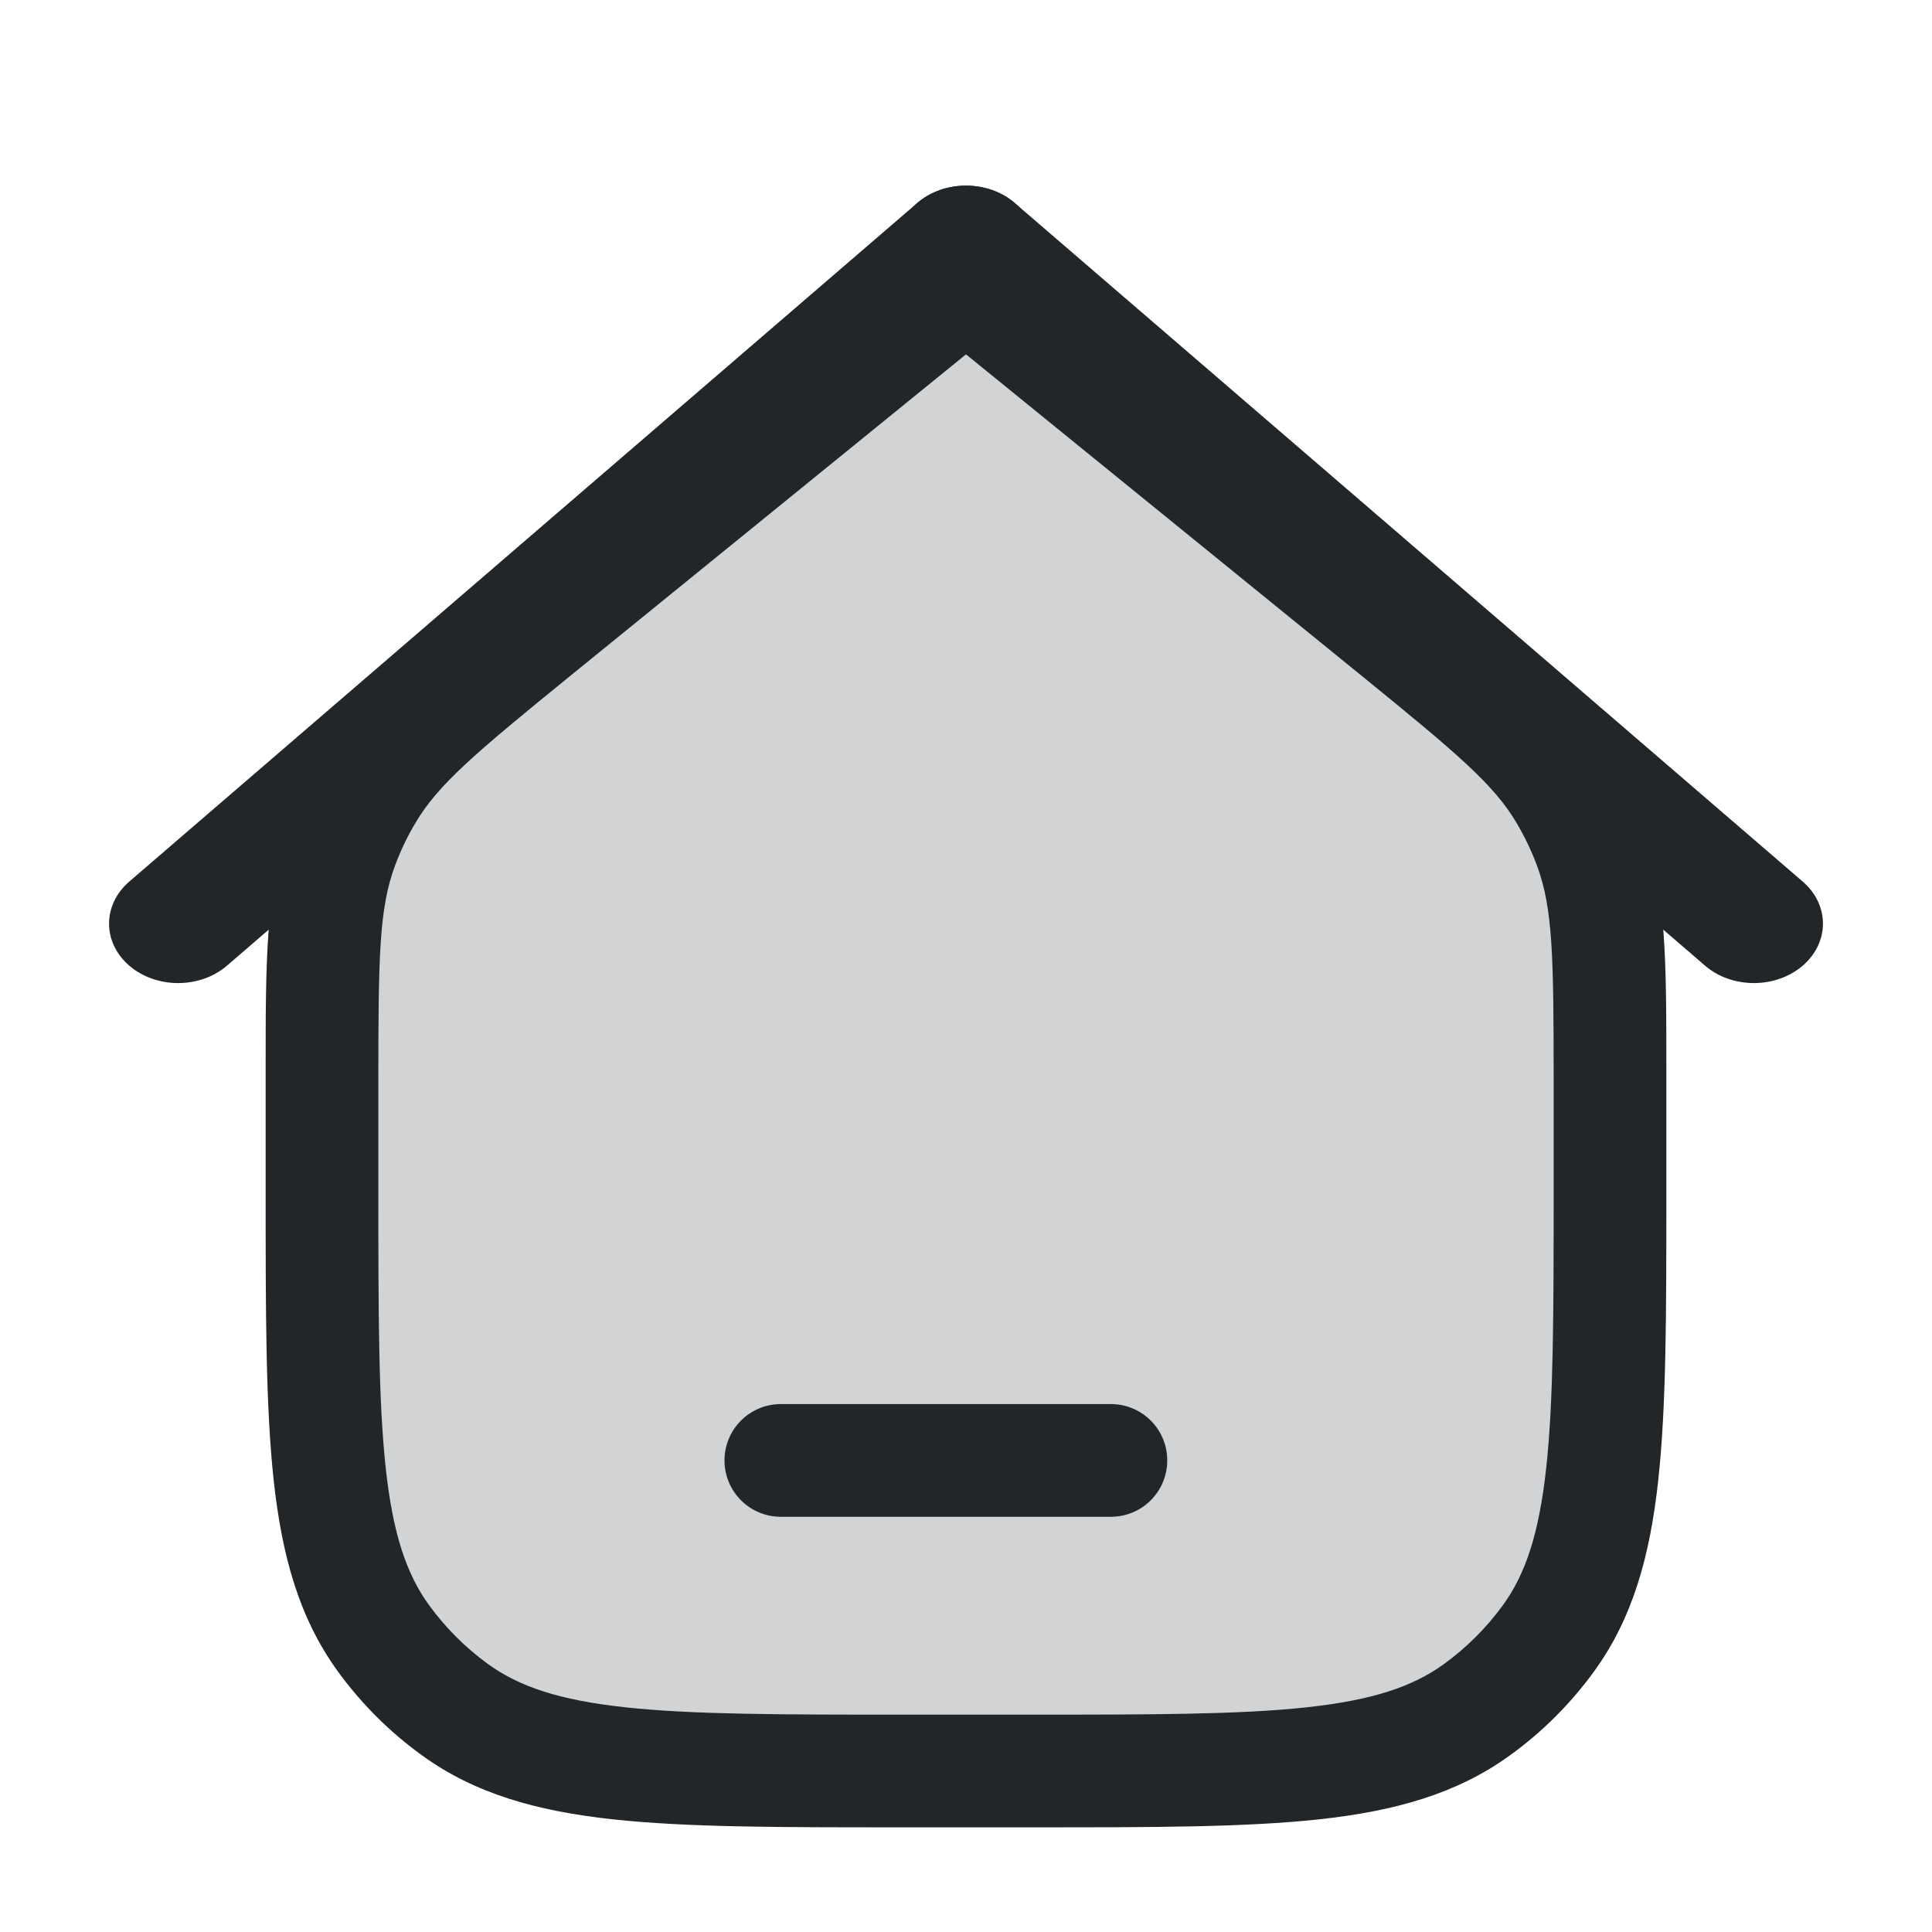 <svg width="24" height="24" viewBox="0 0 24 24" fill="none" xmlns="http://www.w3.org/2000/svg">
<path fill-opacity=".2" fill="#222628" d="M11.2 22H12.802C15.8 22 17.3 22 18.351 21.236C18.691 20.989 18.989 20.691 19.236 20.351C20 19.3 20 17.8 20 14.8V13.427C20 11.933 20 11.185 19.75 10.512C19.668 10.29 19.566 10.075 19.445 9.871C19.08 9.252 18.5 8.781 17.34 7.839L12 3.5L6.66 7.839C5.5 8.781 4.92 9.252 4.555 9.871C4.435 10.075 4.332 10.29 4.25 10.512C4 11.185 4 11.933 4 13.427V14.8C4 17.8 4 19.3 4.764 20.351C5.011 20.691 5.309 20.989 5.649 21.236C6.7 22 8.2 22 11.2 22Z"/>
<path fill="#222628" fill-rule="evenodd" clip-rule="evenodd" d="M12 2.598L17.782 7.296C17.817 7.325 17.853 7.354 17.888 7.382C18.945 8.241 19.618 8.787 20.048 9.515C20.189 9.755 20.309 10.007 20.406 10.269C20.7 11.061 20.7 11.928 20.7 13.29C20.7 13.335 20.7 13.381 20.7 13.427V14.842C20.7 16.306 20.7 17.462 20.6 18.382C20.498 19.323 20.285 20.098 19.802 20.763C19.512 21.162 19.161 21.513 18.762 21.802C18.098 22.285 17.323 22.499 16.382 22.601C15.463 22.7 14.307 22.7 12.843 22.7H11.158C9.694 22.7 8.537 22.7 7.618 22.601C6.677 22.499 5.902 22.286 5.237 21.802C4.838 21.513 4.487 21.162 4.197 20.763C3.714 20.098 3.501 19.323 3.399 18.382C3.3 17.462 3.3 16.306 3.3 14.842L3.3 13.427C3.3 13.381 3.3 13.335 3.3 13.29C3.3 11.928 3.299 11.061 3.594 10.269C3.69 10.007 3.81 9.755 3.952 9.515C4.382 8.787 5.054 8.241 6.112 7.382C6.147 7.354 6.182 7.325 6.218 7.296L12 2.598ZM12 4.402L7.101 8.382C5.901 9.358 5.444 9.742 5.158 10.227C5.058 10.395 4.974 10.572 4.906 10.756C4.71 11.284 4.7 11.881 4.7 13.427V14.8C4.7 16.316 4.701 17.396 4.791 18.231C4.88 19.053 5.049 19.553 5.33 19.94C5.534 20.22 5.78 20.466 6.06 20.67C6.447 20.951 6.947 21.12 7.769 21.209C8.604 21.299 9.685 21.3 11.2 21.3H12.801C14.316 21.3 15.396 21.299 16.231 21.209C17.052 21.12 17.553 20.951 17.939 20.67C18.22 20.466 18.466 20.22 18.67 19.94C18.95 19.553 19.119 19.053 19.208 18.231C19.299 17.396 19.3 16.316 19.3 14.8V13.427C19.3 11.881 19.29 11.284 19.094 10.756C19.026 10.572 18.941 10.395 18.842 10.227C18.556 9.742 18.099 9.358 16.899 8.382L12 4.402Z"/>
<path fill-rule="evenodd" fill="#222628" clip-rule="evenodd" d="M12.606 2.522C12.941 2.81 12.941 3.278 12.606 3.566L2.819 11.996C2.484 12.284 1.941 12.284 1.606 11.996C1.271 11.707 1.271 11.24 1.606 10.951L11.394 2.522C11.729 2.234 12.271 2.234 12.606 2.522Z"/>
<path fill-rule="evenodd" fill="#222628" clip-rule="evenodd" d="M11.394 2.522C11.059 2.81 11.059 3.278 11.394 3.566L21.181 11.996C21.516 12.284 22.059 12.284 22.394 11.996C22.729 11.707 22.729 11.24 22.394 10.951L12.606 2.522C12.271 2.234 11.729 2.234 11.394 2.522Z"/>
<path fill-rule="evenodd" fill="#222628" clip-rule="evenodd" d="M9 18.142C9 17.755 9.313 17.442 9.7 17.442H13.8C14.187 17.442 14.5 17.755 14.5 18.142C14.5 18.529 14.187 18.842 13.8 18.842H9.7C9.313 18.842 9 18.529 9 18.142Z"/>
</svg>
